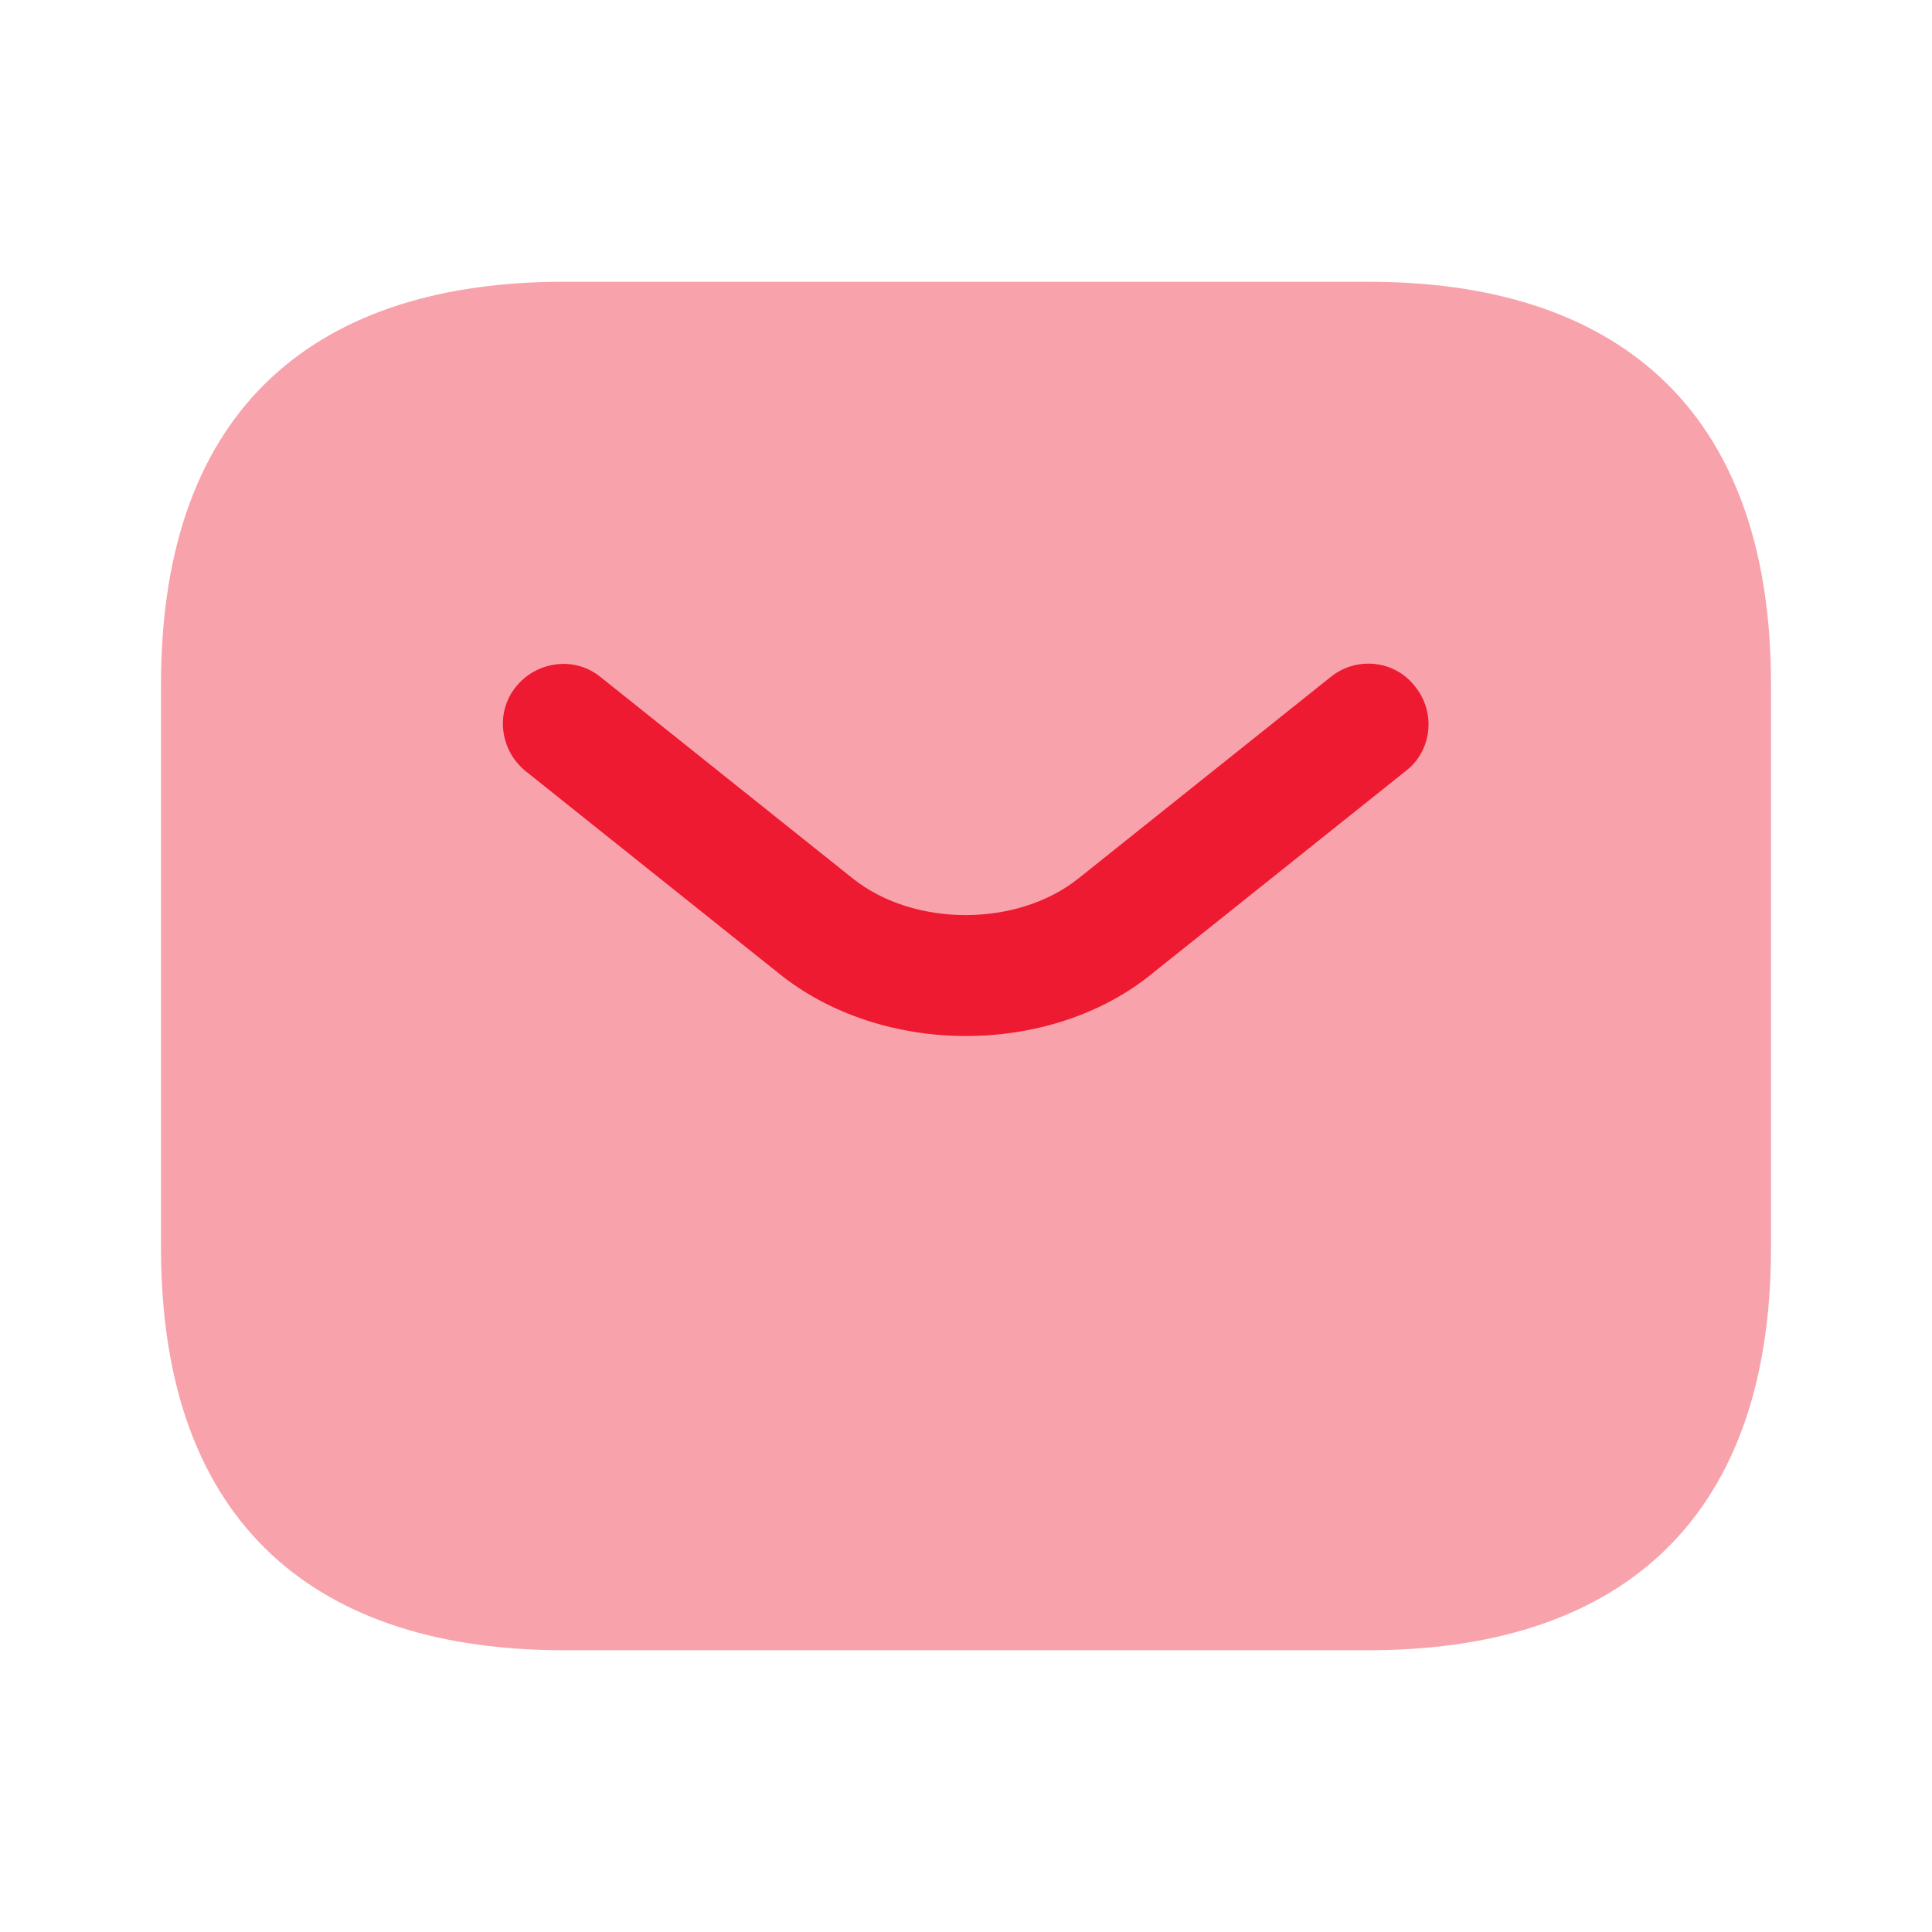 <svg width="75" height="75" viewBox="0 0 75 75" fill="none" xmlns="http://www.w3.org/2000/svg">
<path opacity="0.4" d="M53.125 64.062H21.875C12.5 64.062 6.25 59.375 6.25 48.438V26.562C6.25 15.625 12.5 10.938 21.875 10.938H53.125C62.5 10.938 68.75 15.625 68.75 26.562V48.438C68.75 59.375 62.5 64.062 53.125 64.062Z" fill="#ED1A31"/>
<path d="M37.5 40.218C34.875 40.218 32.218 39.406 30.187 37.75L20.406 29.937C19.406 29.125 19.218 27.656 20.031 26.656C20.843 25.656 22.312 25.468 23.312 26.281L33.093 34.093C35.468 36 39.5 36 41.875 34.093L51.656 26.281C52.656 25.468 54.156 25.625 54.937 26.656C55.75 27.656 55.593 29.156 54.562 29.937L44.781 37.75C42.781 39.406 40.125 40.218 37.5 40.218Z" fill="#ED1A31"/>
</svg>
